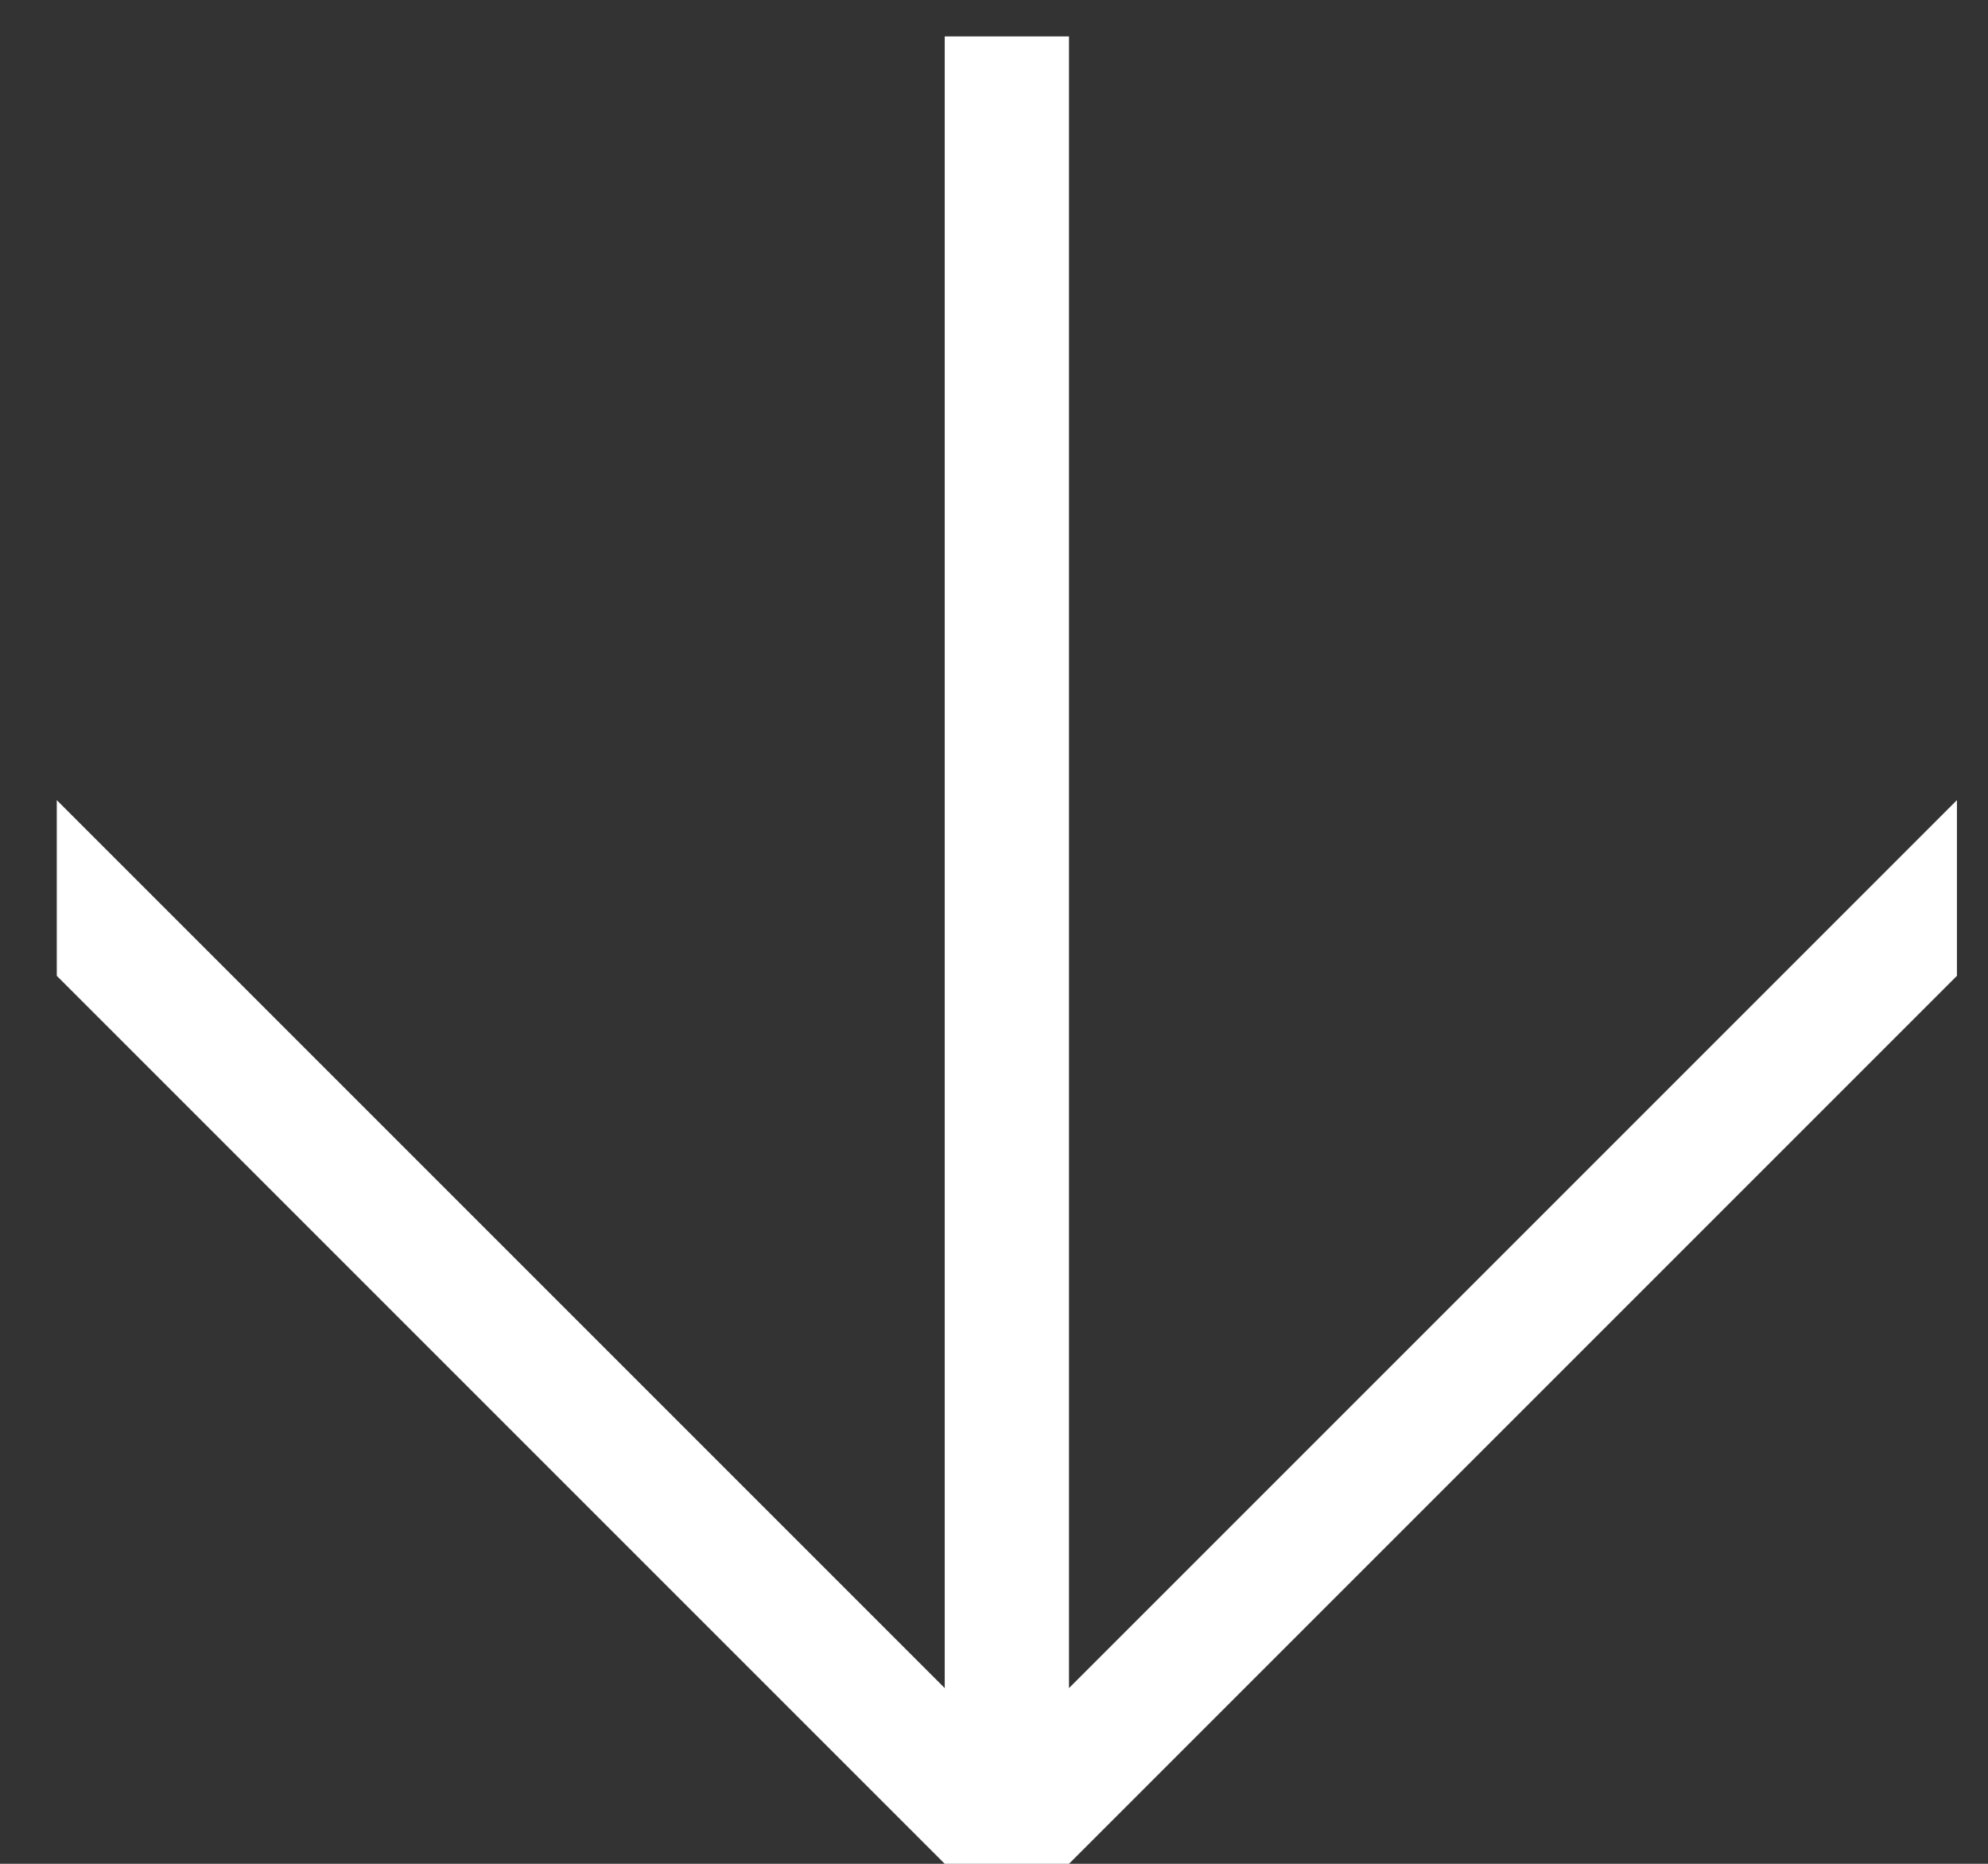 <svg width="32" height="30" viewBox="0 0 32 30" fill="none" xmlns="http://www.w3.org/2000/svg">
<rect x="0" y="0" width="32" height="30" fill="#333333" stroke="none"/>
<path d="M17.207 27.172L31.5 12.879L31.5 15.707L17.207 30L15.207 30L0.914 15.707L0.914 12.879L15.207 27.172L15.207 0.586L17.207 0.586L17.207 27.172Z" fill="white"/>
</svg>
